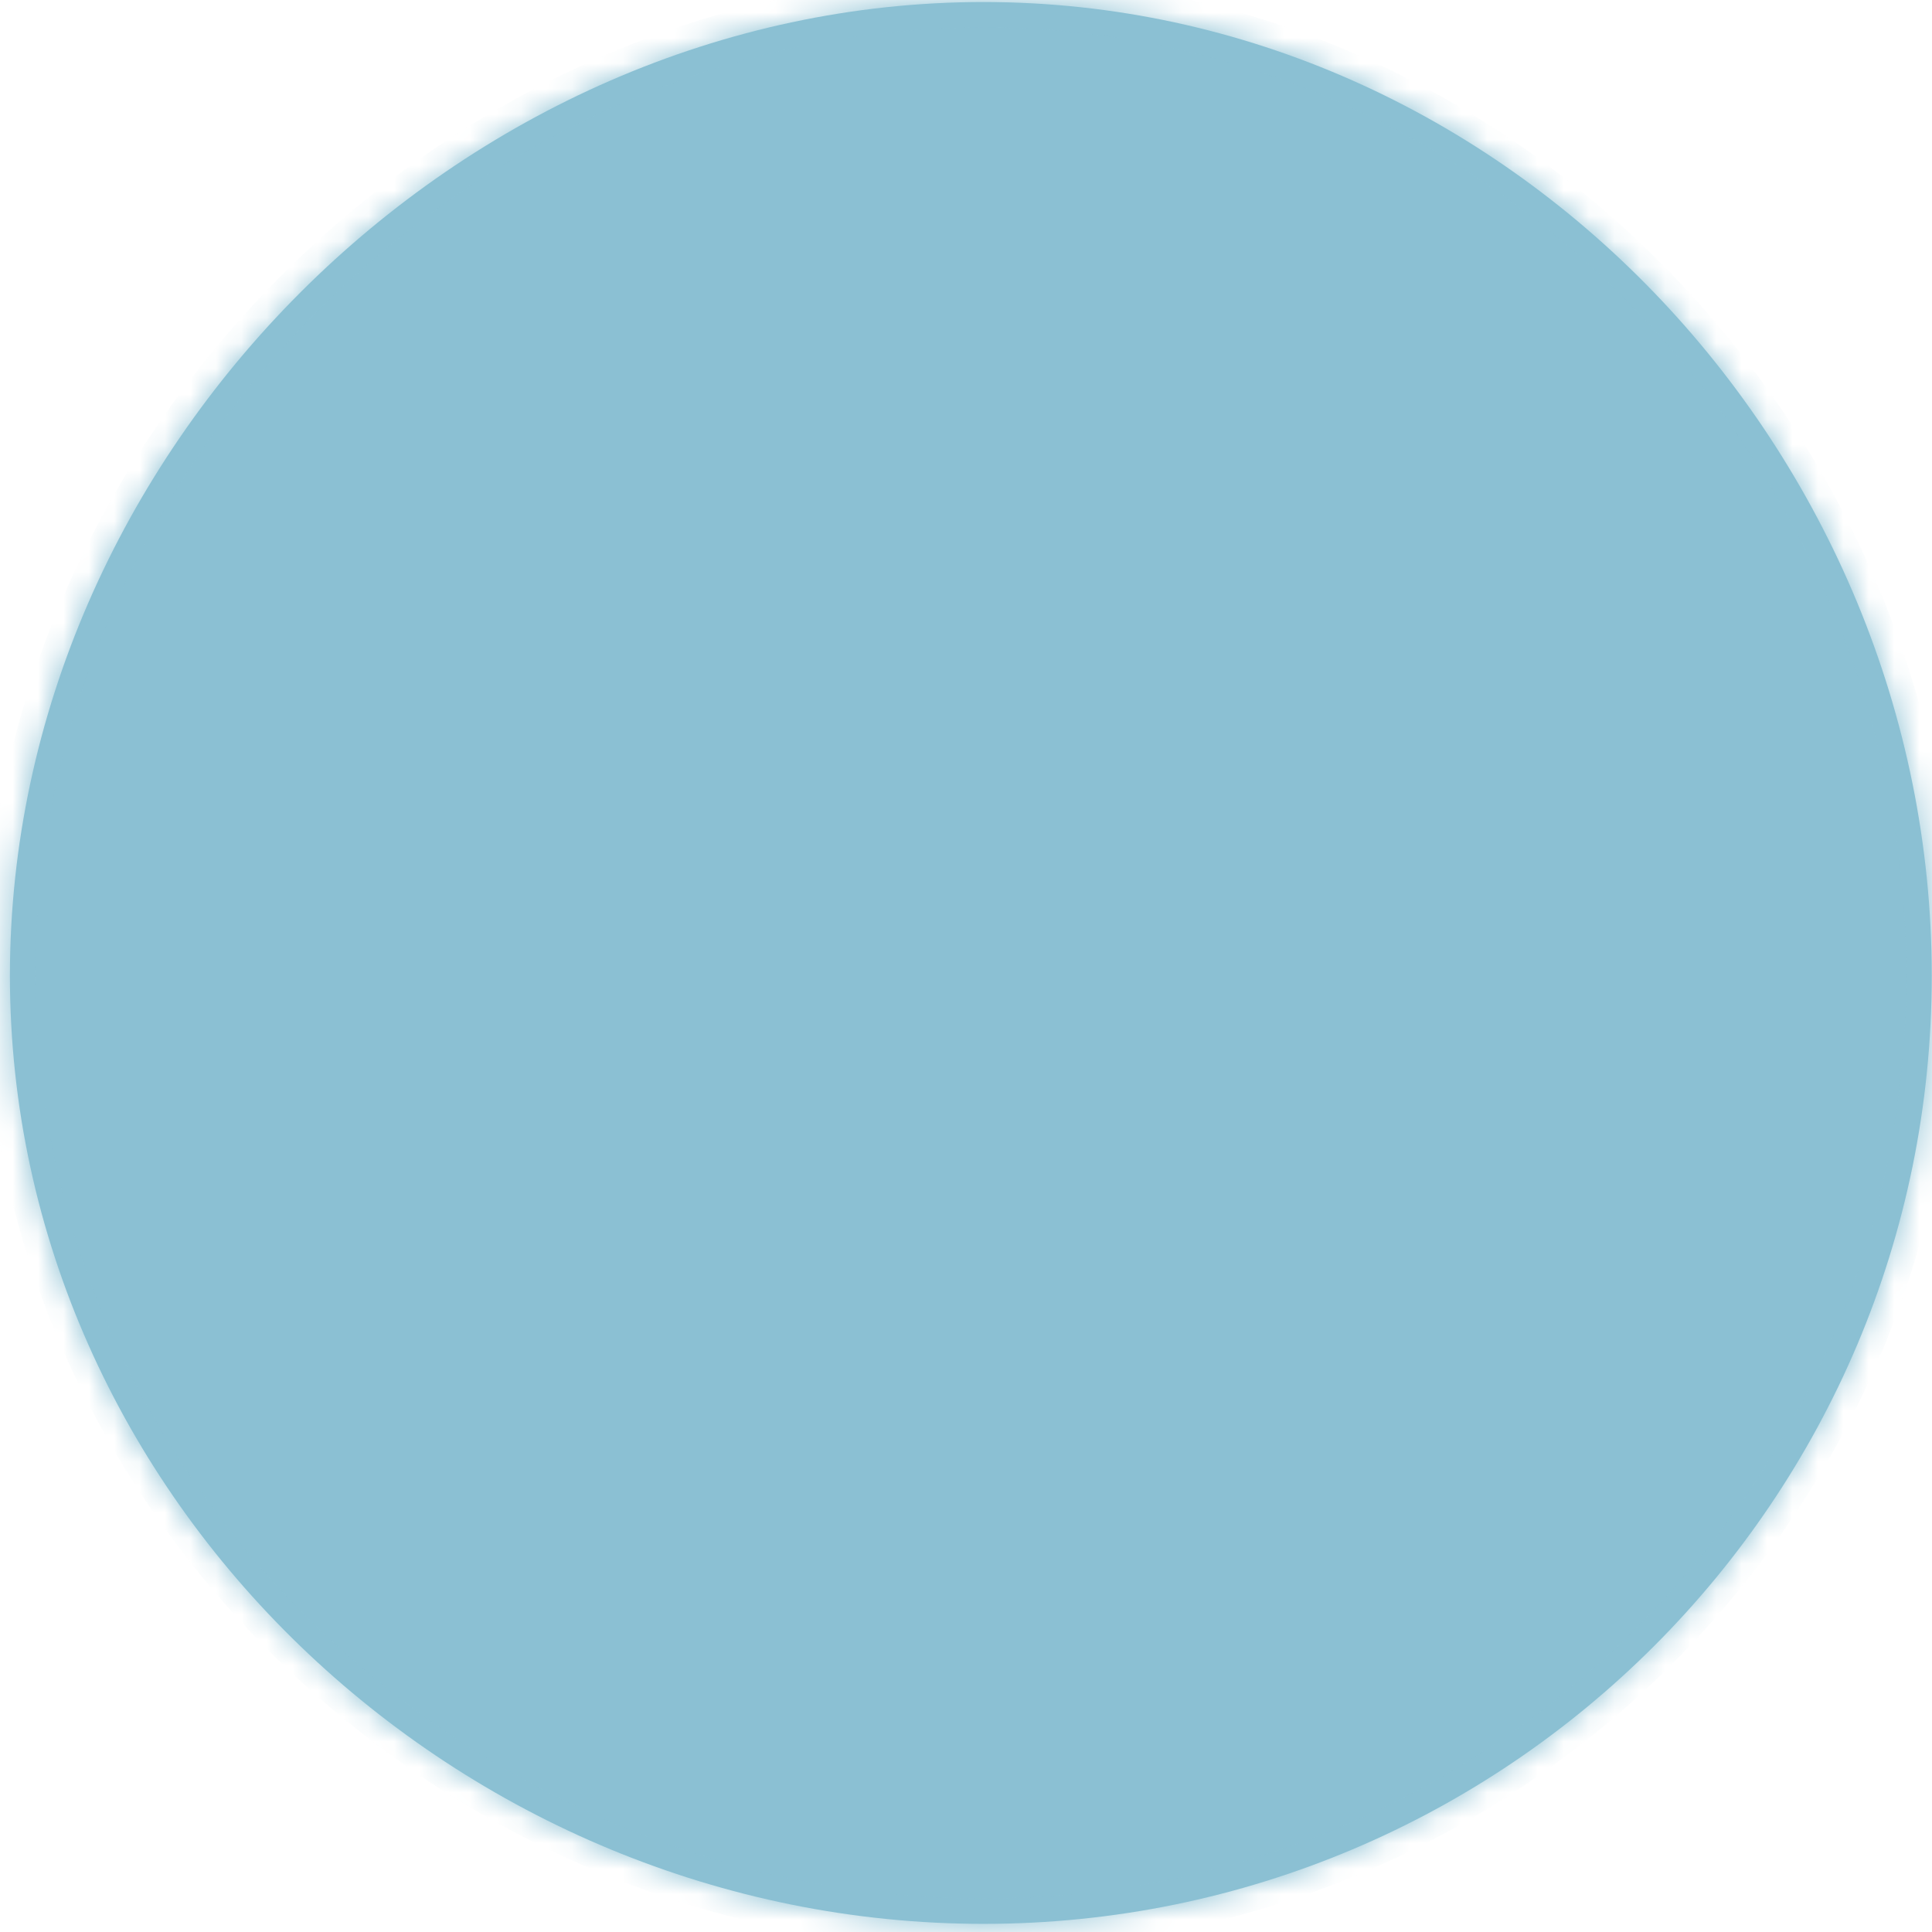 ﻿<?xml version="1.0" encoding="utf-8"?>
<svg version="1.1" xmlns:xlink="http://www.w3.org/1999/xlink" width="76px" height="76px" xmlns="http://www.w3.org/2000/svg">
  <defs>
    <mask fill="white" id="clip222">
      <path d="M 38.69 75.68  C 18.09 75.68  0.39 58.98  0.39 38.38  C 0.39 17.78  18.09 0.08  38.69 0.08  C 59.29 0.08  75.99 17.78  75.99 38.38  C 75.99 58.98  59.29 75.68  38.69 75.68  Z " fill-rule="evenodd" />
    </mask>
  </defs>
  <g transform="matrix(1 0 0 1 -688 -4950 )">
    <path d="M 38.69 75.68  C 18.09 75.68  0.39 58.98  0.39 38.38  C 0.39 17.78  18.09 0.08  38.69 0.08  C 59.29 0.08  75.99 17.78  75.99 38.38  C 75.99 58.98  59.29 75.68  38.69 75.68  Z " fill-rule="nonzero" fill="#8bc0d3" stroke="none" transform="matrix(1 0 0 1 688 4950 )" />
    <path d="M 38.69 75.68  C 18.09 75.68  0.39 58.98  0.39 38.38  C 0.39 17.78  18.09 0.08  38.69 0.08  C 59.29 0.08  75.99 17.78  75.99 38.38  C 75.99 58.98  59.29 75.68  38.69 75.68  Z " stroke-width="2" stroke="#8bc0d3" fill="none" transform="matrix(1 0 0 1 688 4950 )" mask="url(#clip222)" />
  </g>
</svg>